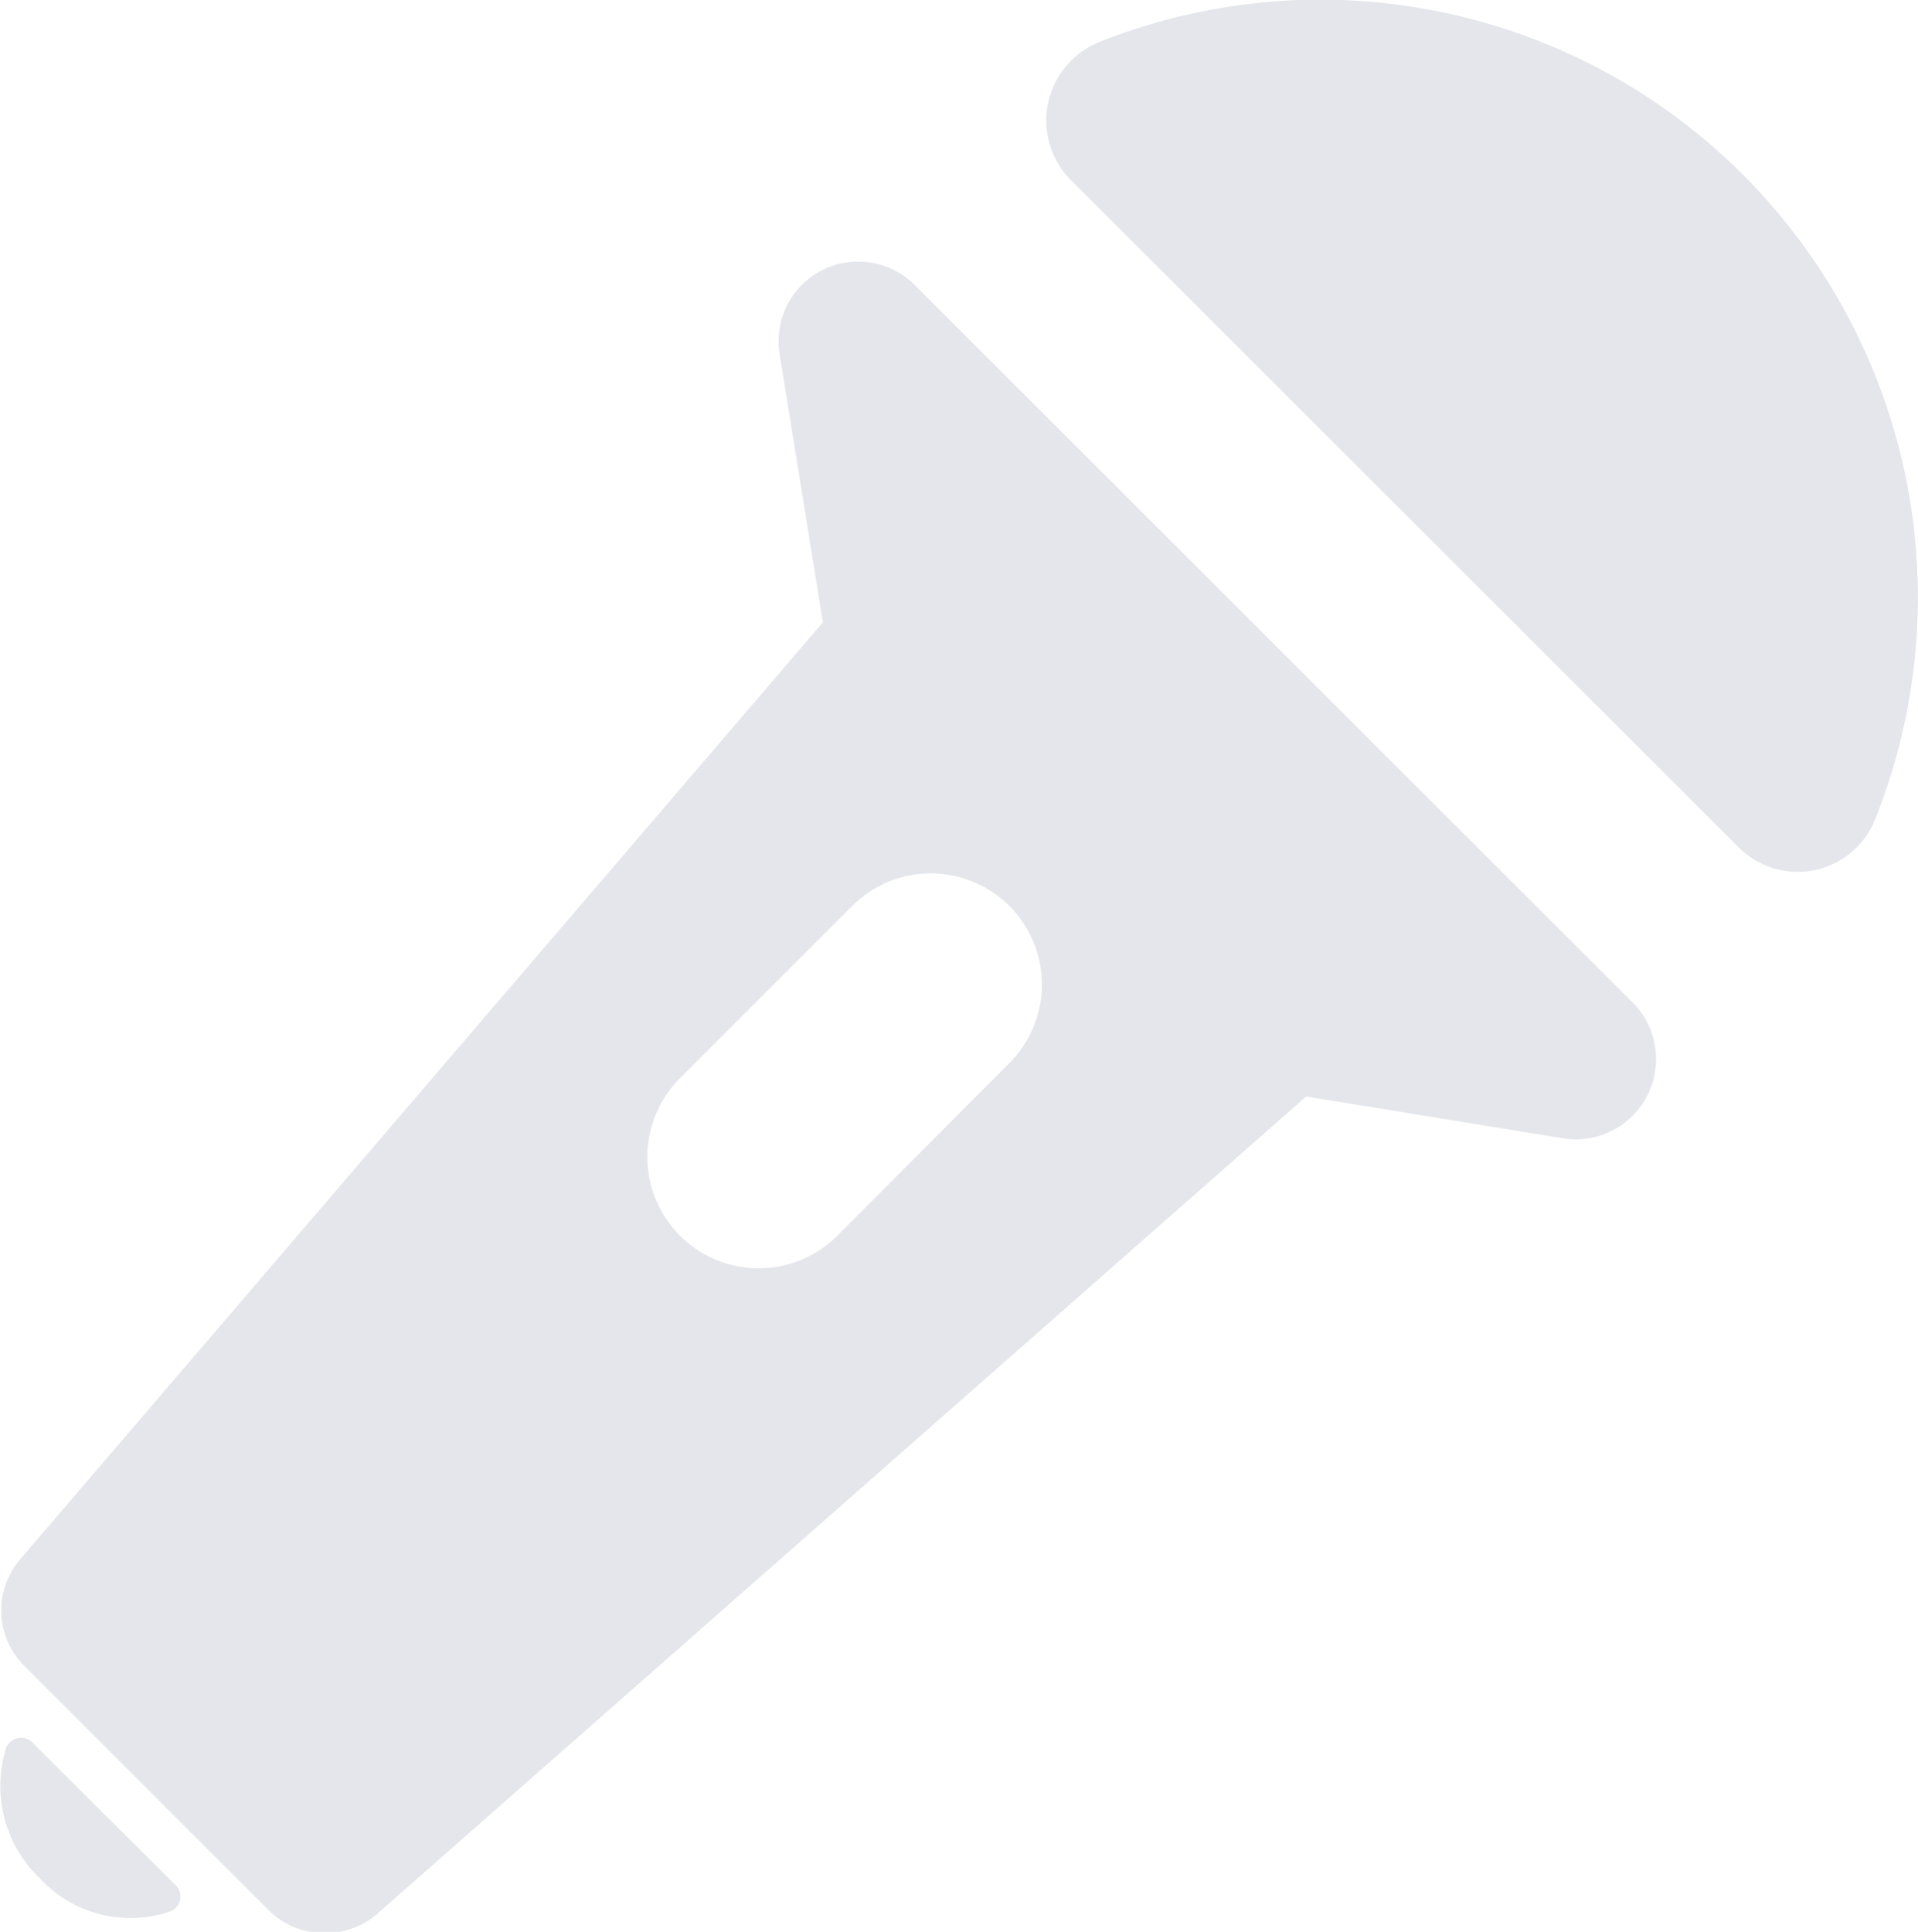 <svg viewBox="0 0 31.07 31.29" xmlns="http://www.w3.org/2000/svg"><g fill="#e4e6eb"><path d="m28.16 13.72a1.35 1.35 0 0 0 2.22-.46 9.68 9.68 0 0 0 -12.57-12.58 1.37 1.37 0 0 0 -.47 2.23z"/><path d="m2.83 30.52a.26.26 0 0 1 -.07.44 2 2 0 0 1 -2.12-.54 2.07 2.07 0 0 1 -.54-2.11.26.26 0 0 1 .44-.07z"/><path d="m26.45 16.24-11.63-11.62a1.29 1.29 0 0 0 -2.19 1.12l.7 4.34-12.98 15.15a1.27 1.27 0 0 0 .06 1.77l3.94 3.94a1.3 1.3 0 0 0 1.76.06l15.05-13.24 4.17.68a1.3 1.3 0 0 0 1.12-2.2zm-12.87 3.76a1.8 1.8 0 1 1 -2.58-2.52l2.83-2.83a1.8 1.8 0 0 1 2.55 2.54z"/></g></svg>